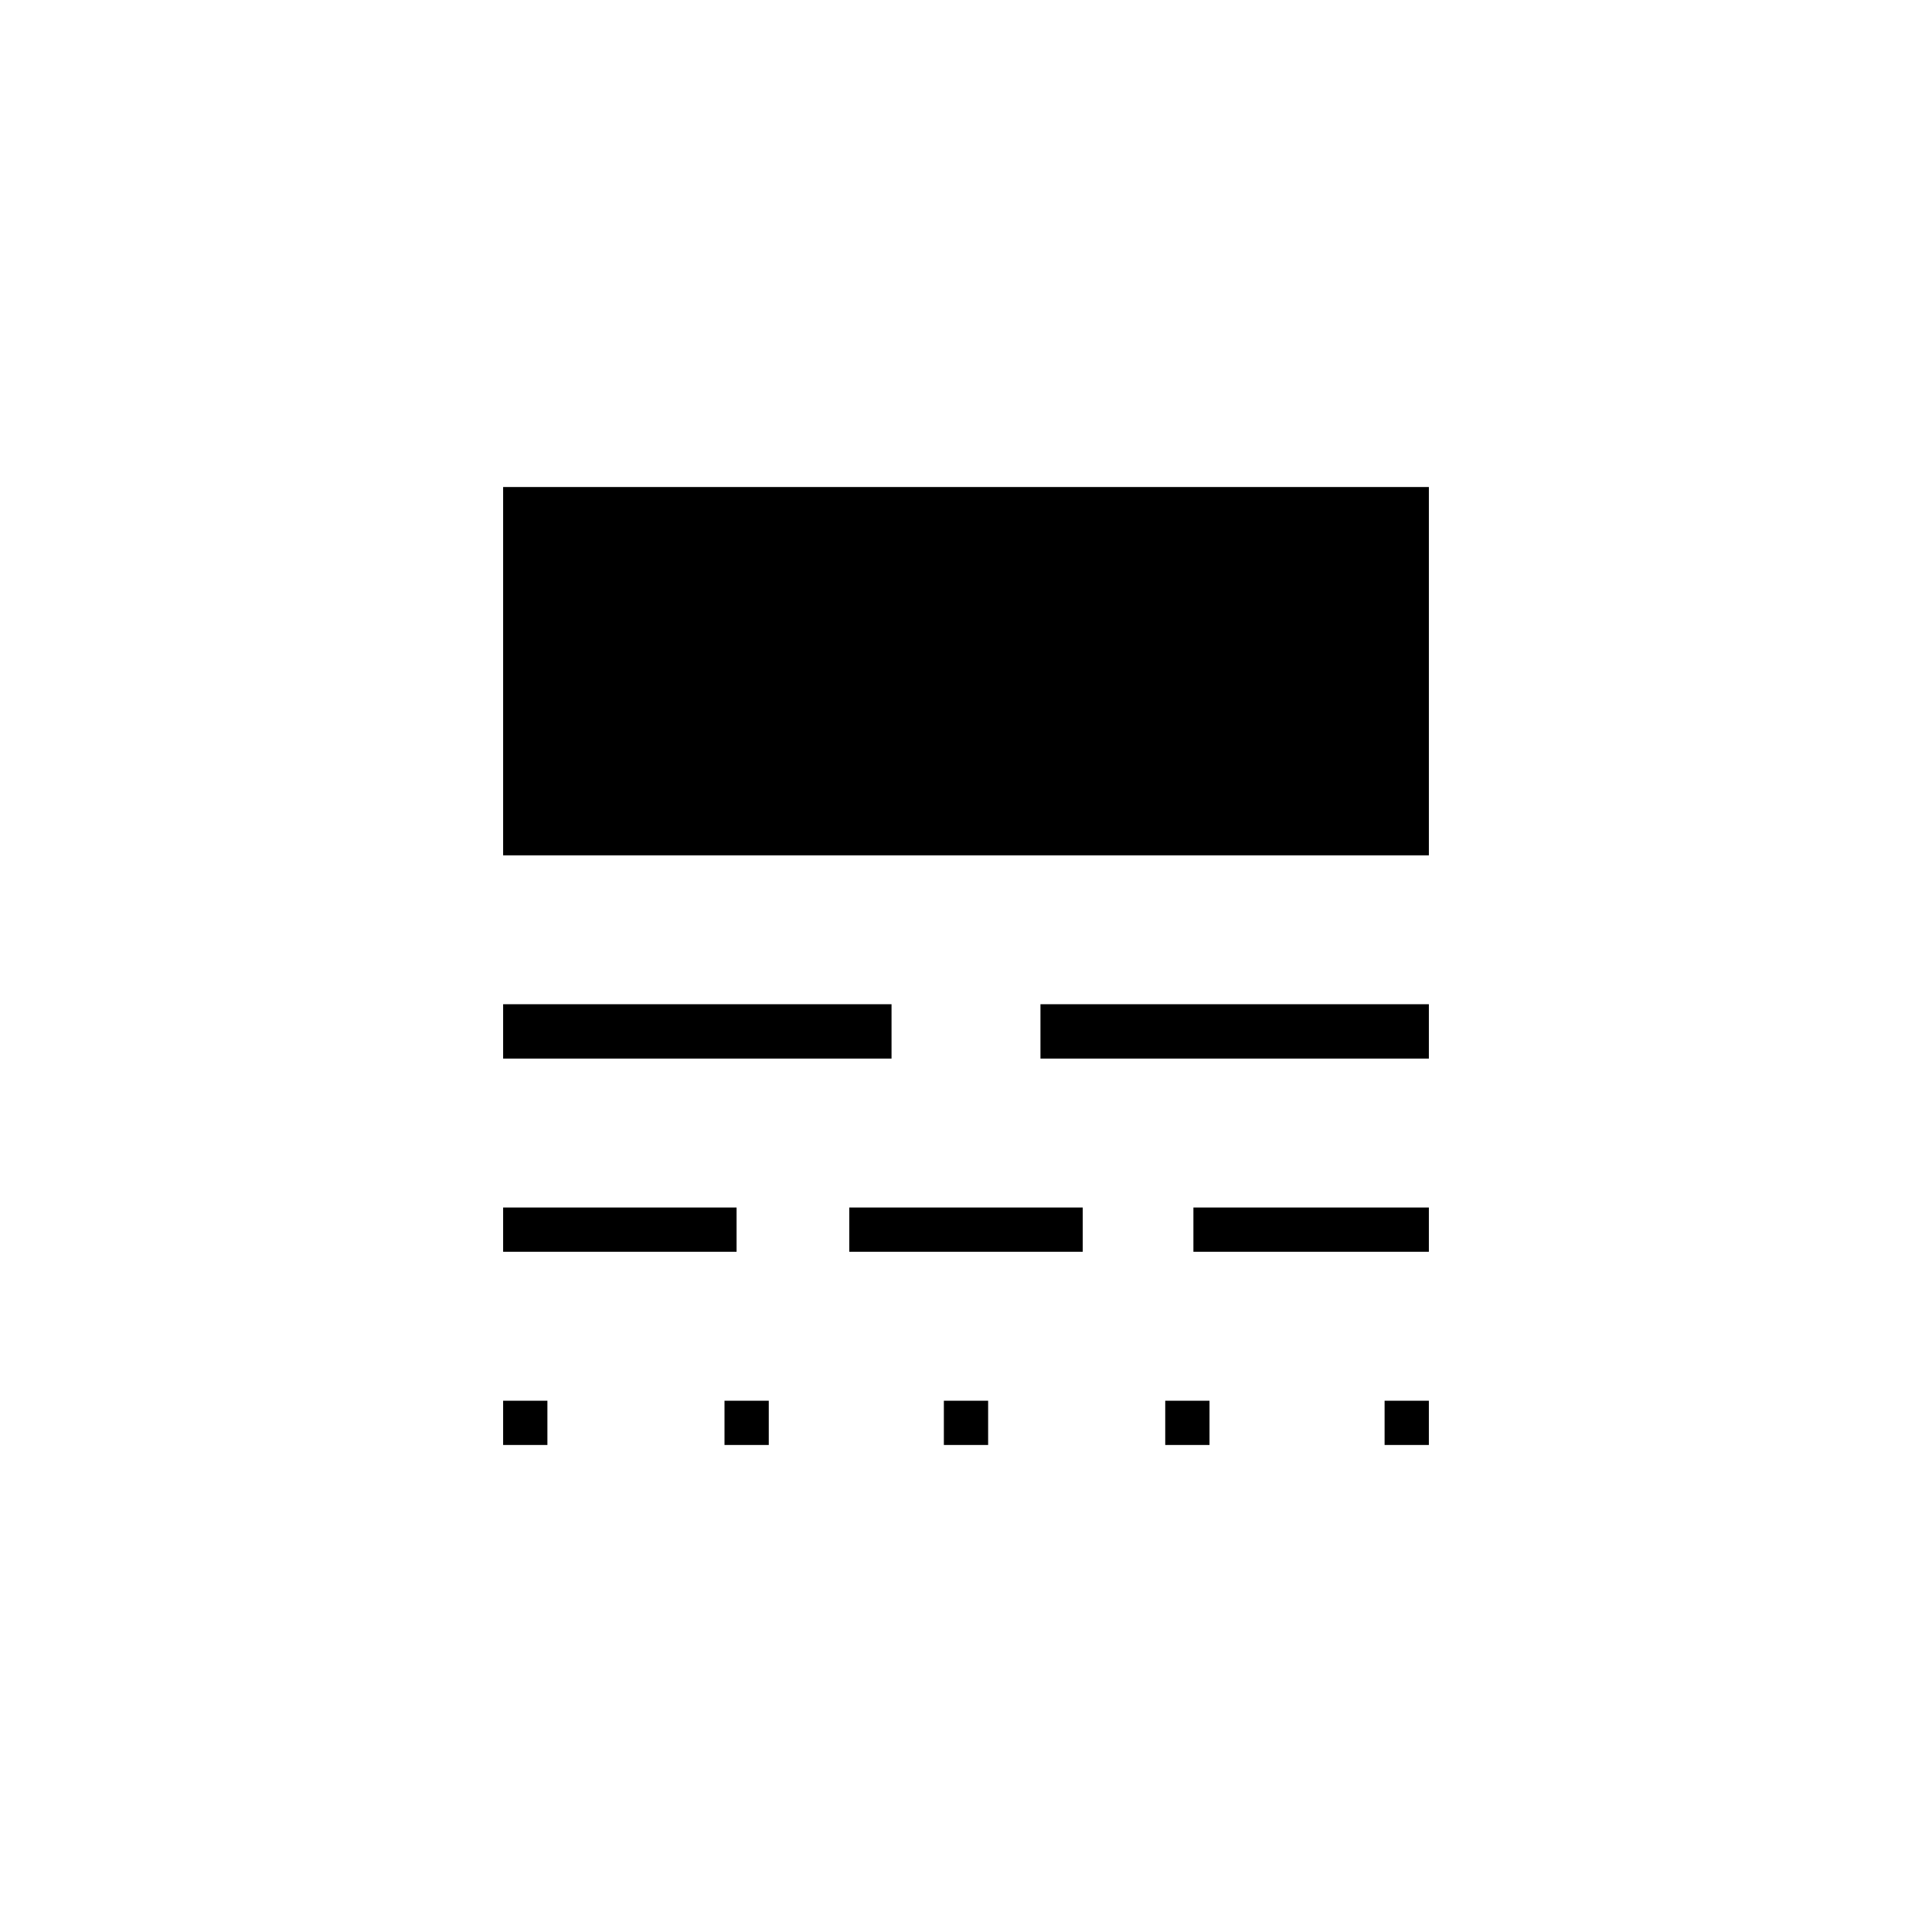 <svg xmlns="http://www.w3.org/2000/svg" height="48" width="48"><path d="M12.5 35.9v-1.1h1.1v1.1Zm0-4.8V30h5.8v1.1Zm0-4.8v-1.35h9.65v1.35Zm0-5.05V12.1h23v9.15ZM18 35.9v-1.1h1.1v1.1Zm3.1-4.8V30h5.8v1.1Zm2.35 4.8v-1.1h1.1v1.1Zm2.4-9.6v-1.35h9.65v1.35Zm3.1 9.6v-1.1h1.1v1.1Zm.7-4.8V30h5.85v1.1Zm4.75 4.8v-1.1h1.1v1.1Z"/></svg>
